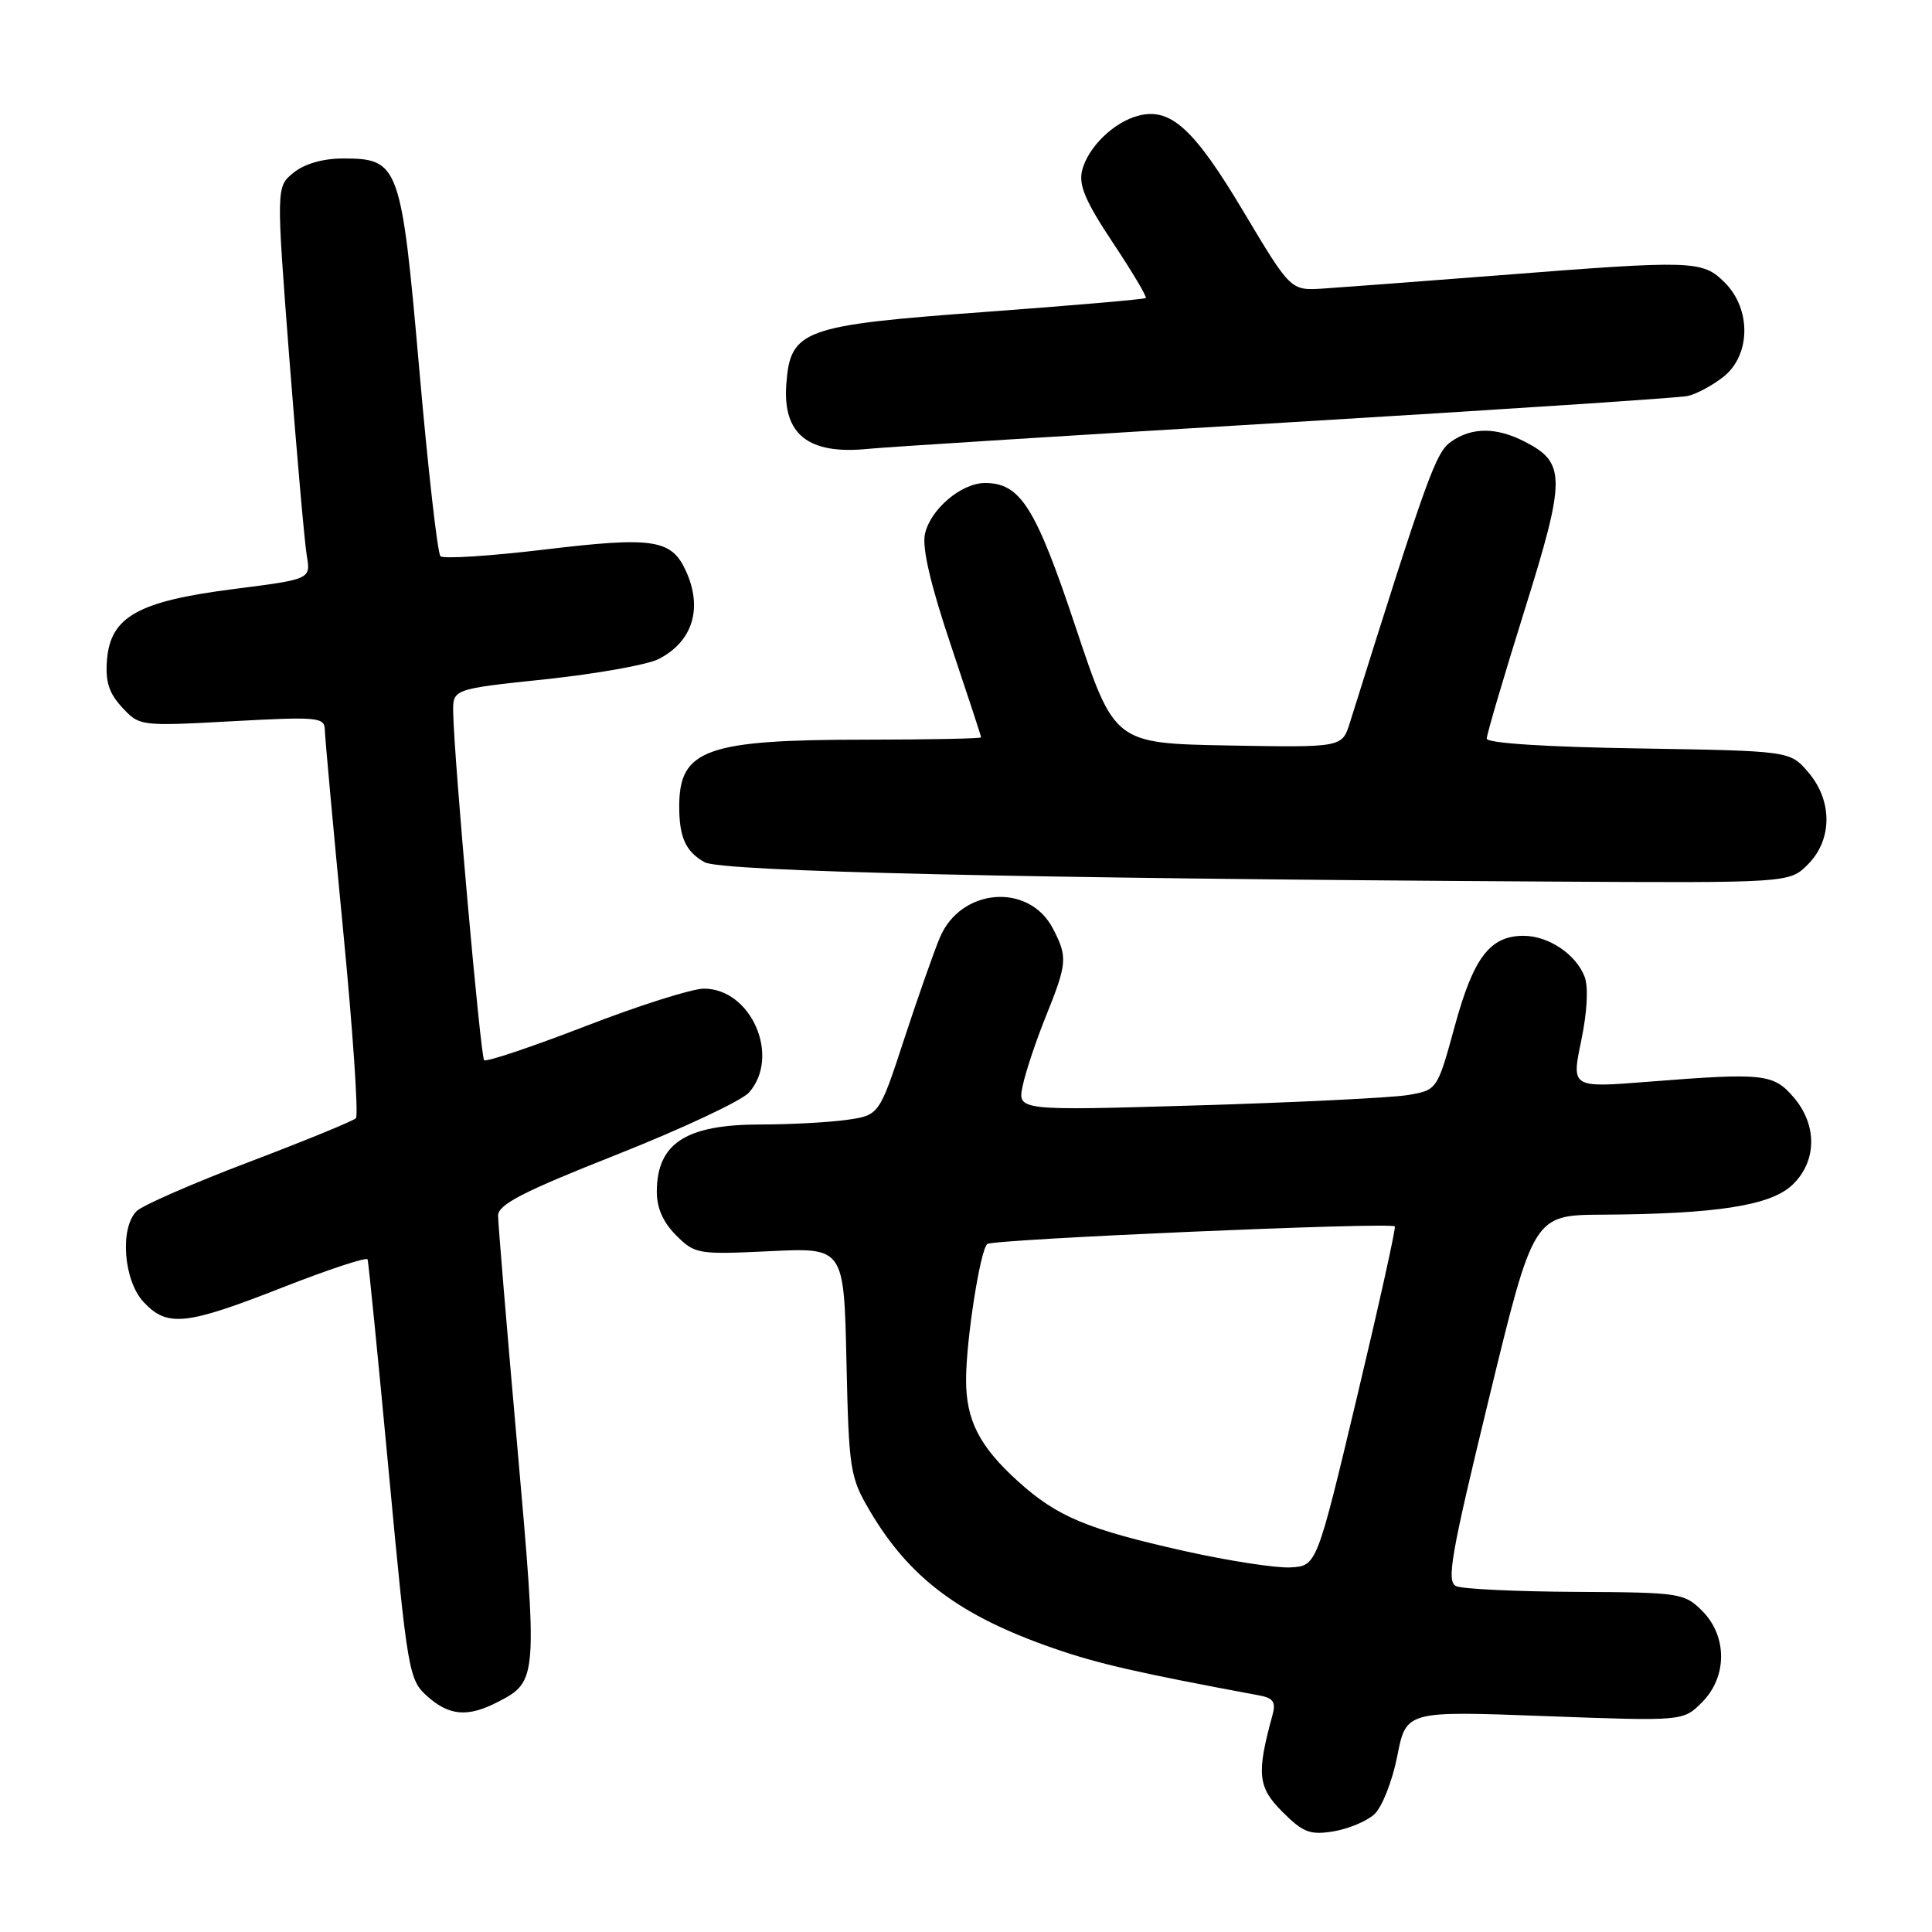 <?xml version="1.0" encoding="UTF-8" standalone="no"?>
<!DOCTYPE svg PUBLIC "-//W3C//DTD SVG 1.1//EN" "http://www.w3.org/Graphics/SVG/1.1/DTD/svg11.dtd" >
<svg xmlns="http://www.w3.org/2000/svg" xmlns:xlink="http://www.w3.org/1999/xlink" version="1.1" viewBox="0 0 256 256">
 <g >
 <path fill="currentColor"
d=" M 182.10 240.41 C 183.12 239.48 184.48 236.04 185.14 232.72 C 186.32 226.70 186.32 226.70 204.67 227.39 C 223.02 228.07 223.02 228.07 225.51 225.58 C 228.89 222.21 228.90 216.81 225.55 213.45 C 223.18 211.09 222.60 211.00 208.80 210.93 C 200.93 210.89 193.81 210.55 192.96 210.18 C 191.63 209.59 192.23 206.15 197.31 185.25 C 203.20 161.00 203.20 161.00 212.35 160.95 C 227.42 160.86 234.58 159.75 237.47 157.03 C 240.76 153.93 240.84 149.09 237.66 145.39 C 234.98 142.27 233.68 142.13 218.36 143.34 C 208.22 144.14 208.22 144.14 209.52 137.90 C 210.31 134.11 210.49 130.79 209.97 129.43 C 208.85 126.46 205.18 124.00 201.89 124.00 C 197.43 124.00 195.25 126.86 192.76 135.98 C 190.44 144.45 190.44 144.45 186.47 145.11 C 184.29 145.46 171.77 146.08 158.65 146.47 C 134.80 147.18 134.80 147.18 135.52 143.84 C 135.91 142.00 137.30 137.83 138.62 134.58 C 141.41 127.64 141.48 126.82 139.53 123.06 C 136.36 116.93 127.33 117.63 124.54 124.22 C 123.78 126.02 121.65 132.07 119.82 137.65 C 116.50 147.79 116.50 147.79 112.11 148.40 C 109.70 148.73 104.60 149.00 100.79 149.00 C 90.94 149.00 87.09 151.46 87.03 157.80 C 87.01 160.03 87.83 161.92 89.58 163.68 C 92.09 166.18 92.47 166.24 102.00 165.79 C 111.83 165.31 111.83 165.31 112.16 180.41 C 112.48 194.76 112.63 195.73 115.24 200.17 C 120.48 209.08 127.19 214.11 139.61 218.41 C 145.47 220.45 150.73 221.65 166.85 224.65 C 168.73 225.00 169.09 225.54 168.60 227.30 C 166.48 235.03 166.66 236.82 169.93 240.08 C 172.65 242.81 173.59 243.17 176.67 242.67 C 178.64 242.35 181.08 241.33 182.10 240.41 Z  M 66.02 225.49 C 71.23 222.80 71.26 222.36 68.53 191.50 C 67.14 175.80 66.00 162.12 66.00 161.09 C 66.00 159.60 69.24 157.93 81.75 152.98 C 90.41 149.55 98.29 145.85 99.25 144.76 C 103.46 139.99 99.55 131.00 93.27 131.00 C 91.71 131.00 84.63 133.24 77.54 135.99 C 70.44 138.73 64.42 140.75 64.15 140.48 C 63.67 140.00 60.15 100.43 60.05 94.40 C 60.00 91.30 60.00 91.30 72.25 90.01 C 78.99 89.29 85.72 88.10 87.22 87.35 C 91.77 85.06 93.16 80.63 90.89 75.66 C 88.98 71.46 86.57 71.09 72.23 72.81 C 64.98 73.68 58.74 74.08 58.36 73.70 C 57.98 73.32 56.72 62.24 55.57 49.09 C 53.17 21.77 52.89 21.00 45.46 21.00 C 42.80 21.00 40.36 21.70 38.90 22.88 C 36.59 24.75 36.59 24.75 38.35 47.63 C 39.33 60.21 40.36 71.91 40.65 73.63 C 41.18 76.75 41.18 76.75 30.97 78.05 C 18.33 79.66 14.65 81.71 14.18 87.40 C 13.94 90.30 14.42 91.83 16.18 93.73 C 18.48 96.22 18.58 96.23 30.75 95.57 C 42.11 94.95 43.00 95.03 43.04 96.70 C 43.06 97.69 44.14 109.53 45.44 123.00 C 46.75 136.47 47.52 147.80 47.16 148.17 C 46.80 148.54 40.42 151.15 33.00 153.97 C 25.57 156.79 18.88 159.72 18.11 160.47 C 15.84 162.72 16.37 169.70 19.04 172.54 C 22.18 175.89 24.63 175.62 37.50 170.57 C 43.55 168.20 48.60 166.53 48.71 166.88 C 48.83 167.22 50.09 179.88 51.51 195.00 C 54.00 221.58 54.17 222.58 56.60 224.75 C 59.54 227.38 61.99 227.58 66.02 225.49 Z  M 239.55 114.55 C 242.82 111.27 242.84 106.09 239.59 102.31 C 237.18 99.50 237.18 99.50 217.09 99.17 C 204.81 98.98 197.00 98.47 197.00 97.87 C 197.00 97.33 199.24 89.72 201.98 80.96 C 207.49 63.36 207.50 61.34 202.09 58.55 C 198.31 56.59 195.04 56.58 192.28 58.52 C 190.24 59.95 189.13 63.03 178.86 95.78 C 177.83 99.05 177.83 99.05 162.75 98.78 C 147.67 98.50 147.67 98.50 142.54 83.13 C 137.23 67.20 135.22 64.00 130.52 64.00 C 127.38 64.00 123.27 67.49 122.56 70.76 C 122.16 72.59 123.30 77.47 125.98 85.45 C 128.19 92.03 130.00 97.54 130.00 97.70 C 130.00 97.87 123.14 98.00 114.75 98.01 C 93.58 98.01 90.00 99.29 90.00 106.85 C 90.00 110.95 90.86 112.85 93.37 114.25 C 95.56 115.48 135.57 116.40 204.80 116.81 C 237.09 117.00 237.09 117.00 239.55 114.55 Z  M 170.50 55.98 C 198.55 54.30 222.44 52.72 223.59 52.48 C 224.74 52.24 226.87 51.10 228.34 49.95 C 231.98 47.09 232.08 40.99 228.55 37.45 C 225.58 34.49 224.48 34.45 198.49 36.49 C 188.05 37.30 177.59 38.09 175.26 38.24 C 171.02 38.50 171.02 38.50 164.76 28.02 C 158.24 17.09 155.14 14.25 150.91 15.31 C 147.63 16.13 144.17 19.48 143.39 22.57 C 142.90 24.52 143.82 26.68 147.45 32.14 C 150.03 36.02 152.00 39.33 151.82 39.49 C 151.64 39.66 142.09 40.48 130.58 41.33 C 106.33 43.10 104.72 43.69 104.19 50.92 C 103.70 57.57 107.12 60.27 115.00 59.48 C 117.47 59.23 142.45 57.66 170.50 55.98 Z  M 157.00 205.53 C 144.06 202.64 140.08 200.97 134.91 196.30 C 129.77 191.65 128.00 188.19 128.01 182.80 C 128.02 177.55 129.86 165.75 130.81 164.84 C 131.49 164.20 184.19 161.92 184.82 162.50 C 184.99 162.67 182.73 172.86 179.80 185.15 C 174.47 207.50 174.47 207.50 170.98 207.69 C 169.07 207.79 162.78 206.82 157.00 205.53 Z "/>
</g>
</svg>